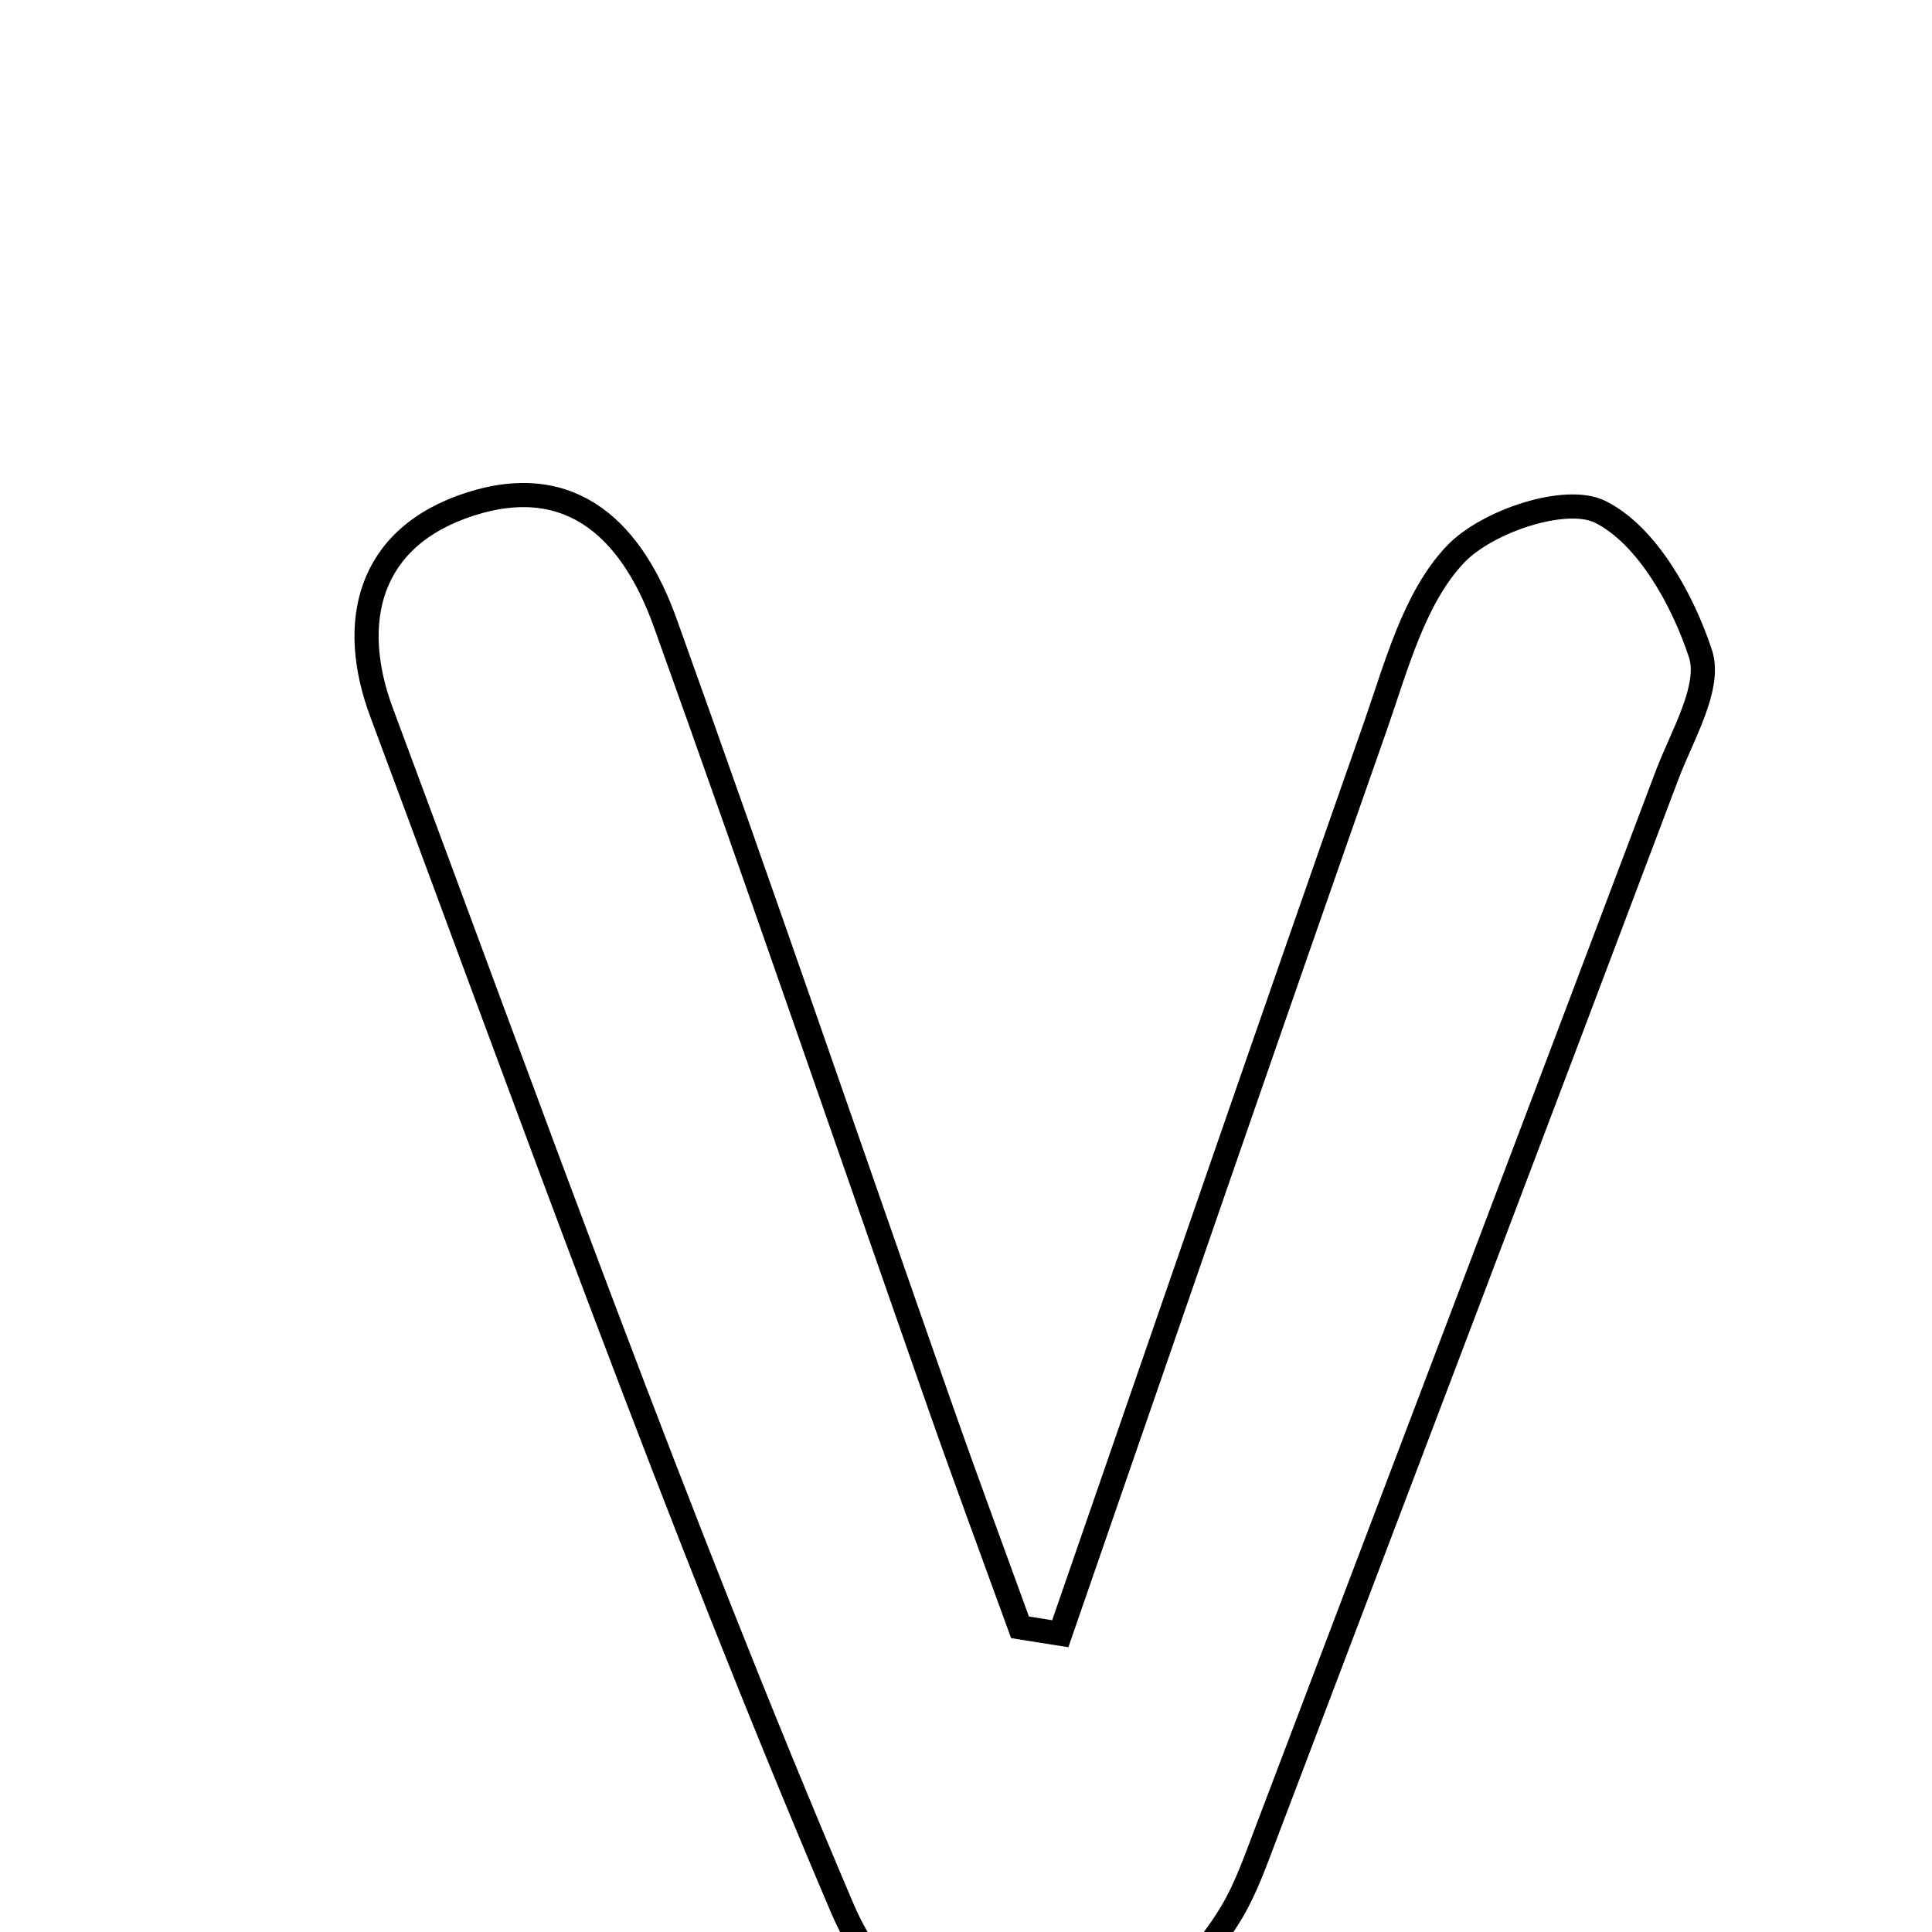 <svg xmlns="http://www.w3.org/2000/svg" viewBox="0.0 0.0 24.0 24.0" height="200px" width="200px"><path fill="none" stroke="black" stroke-width=".3" stroke-opacity="1.0"  filling="0" d="M5.841 6.262 C7.13 5.848 7.868 6.633 8.263 7.735 C9.429 10.983 10.548 14.249 11.691 17.506 C12.009 18.412 12.344 19.313 12.671 20.215 C12.838 20.241 13.004 20.269 13.171 20.295 C14.473 16.537 15.766 12.775 17.085 9.023 C17.346 8.278 17.565 7.431 18.077 6.889 C18.467 6.475 19.451 6.145 19.88 6.359 C20.458 6.648 20.903 7.448 21.124 8.121 C21.259 8.534 20.898 9.131 20.71 9.626 C19.055 14.014 17.389 18.398 15.723 22.783 C15.597 23.113 15.479 23.455 15.299 23.756 C14.05 25.839 11.416 25.94 10.463 23.705 C8.385 18.825 6.594 13.822 4.74 8.85 C4.326 7.74 4.562 6.673 5.841 6.262"></path></svg>